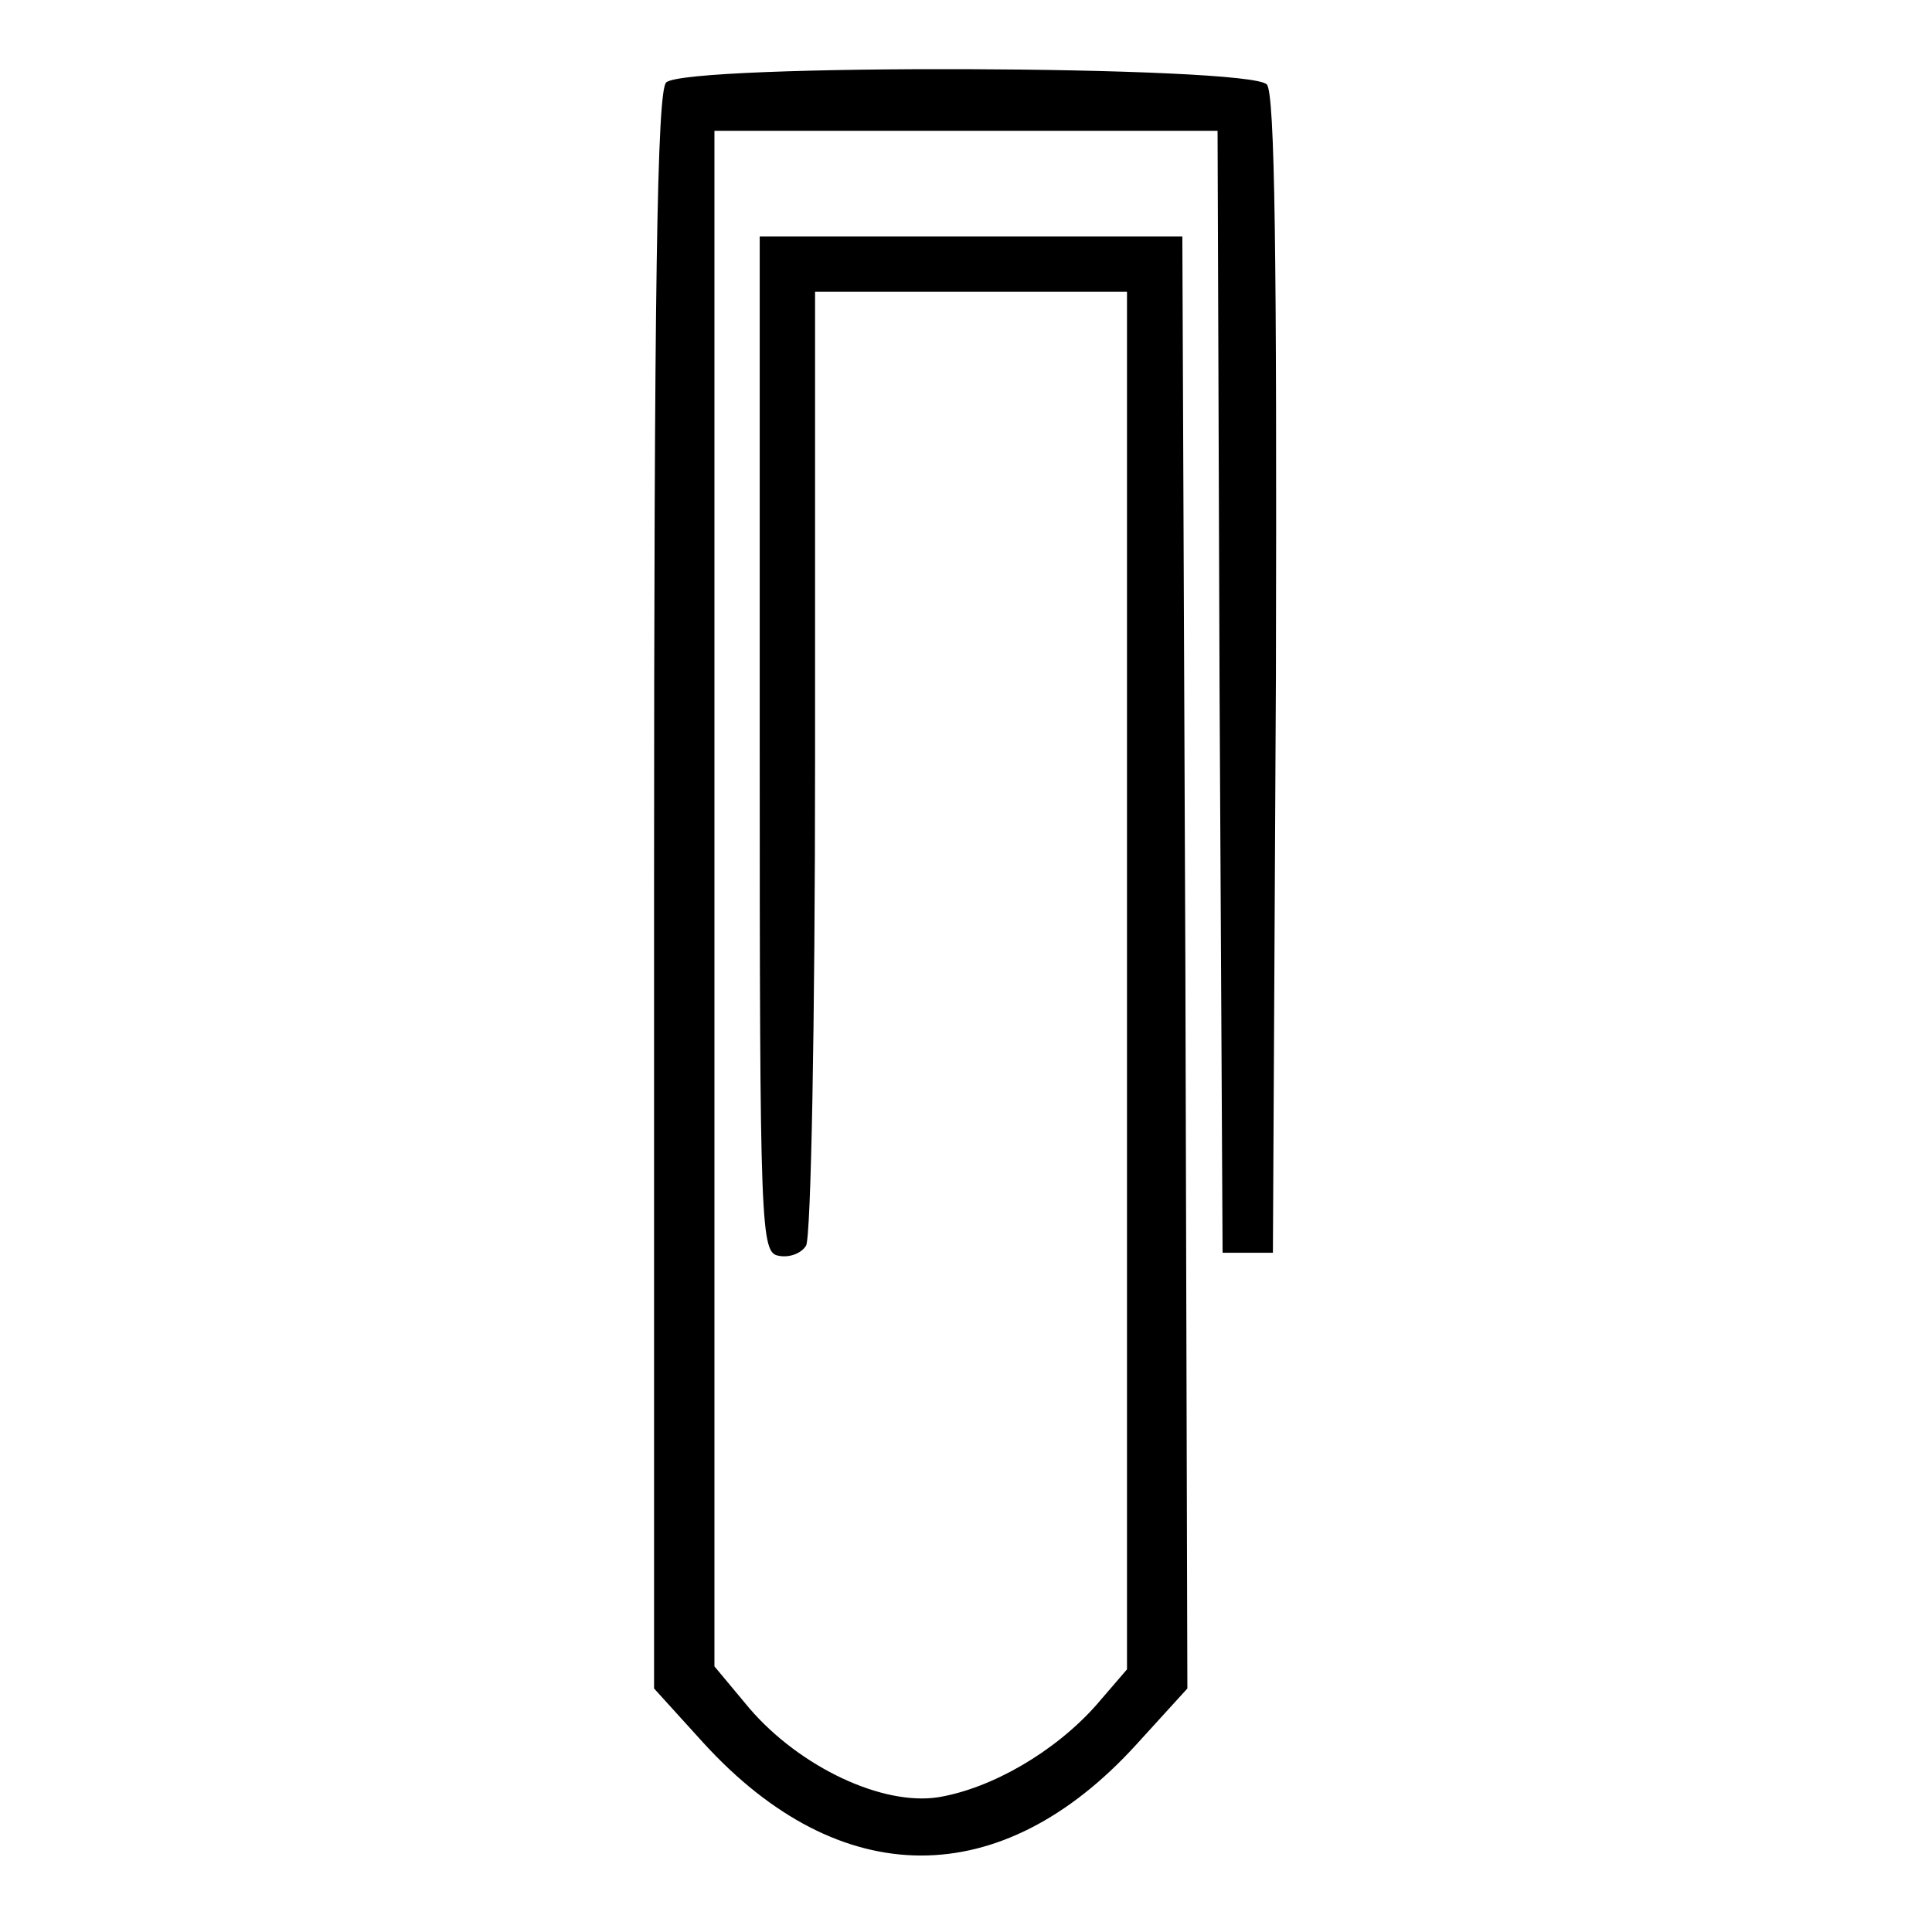 <?xml version="1.0" standalone="no"?>
<!DOCTYPE svg PUBLIC "-//W3C//DTD SVG 20010904//EN"
 "http://www.w3.org/TR/2001/REC-SVG-20010904/DTD/svg10.dtd">
<svg version="1.0" xmlns="http://www.w3.org/2000/svg"
 width="192pt" height="192pt" viewBox="0 0 192 192"
 preserveAspectRatio="xMidYMid meet">

<g transform="translate(0,192) scale(0.1,-0.1)"
fill="#000000" stroke="none">
<path d="M662 1838 c-9 -9 -12 -201 -12 -804 l0 -792 49 -54 c136 -149 296
-149 430 -2 l51 56 -2 721 -3 722 -210 0 -210 0 0 -505 c0 -486 1 -505 19
-508 10 -2 22 2 27 10 5 7 9 223 9 481 l0 467 155 0 155 0 0 -685 0 -684 -31
-36 c-41 -46 -103 -82 -156 -91 -56 -9 -138 30 -188 88 l-35 42 0 763 0 763
250 0 250 0 2 -557 3 -558 25 0 25 0 3 574 c1 415 -1 578 -9 587 -16 19 -578
21 -597 2z"/>
</g>
</svg>
